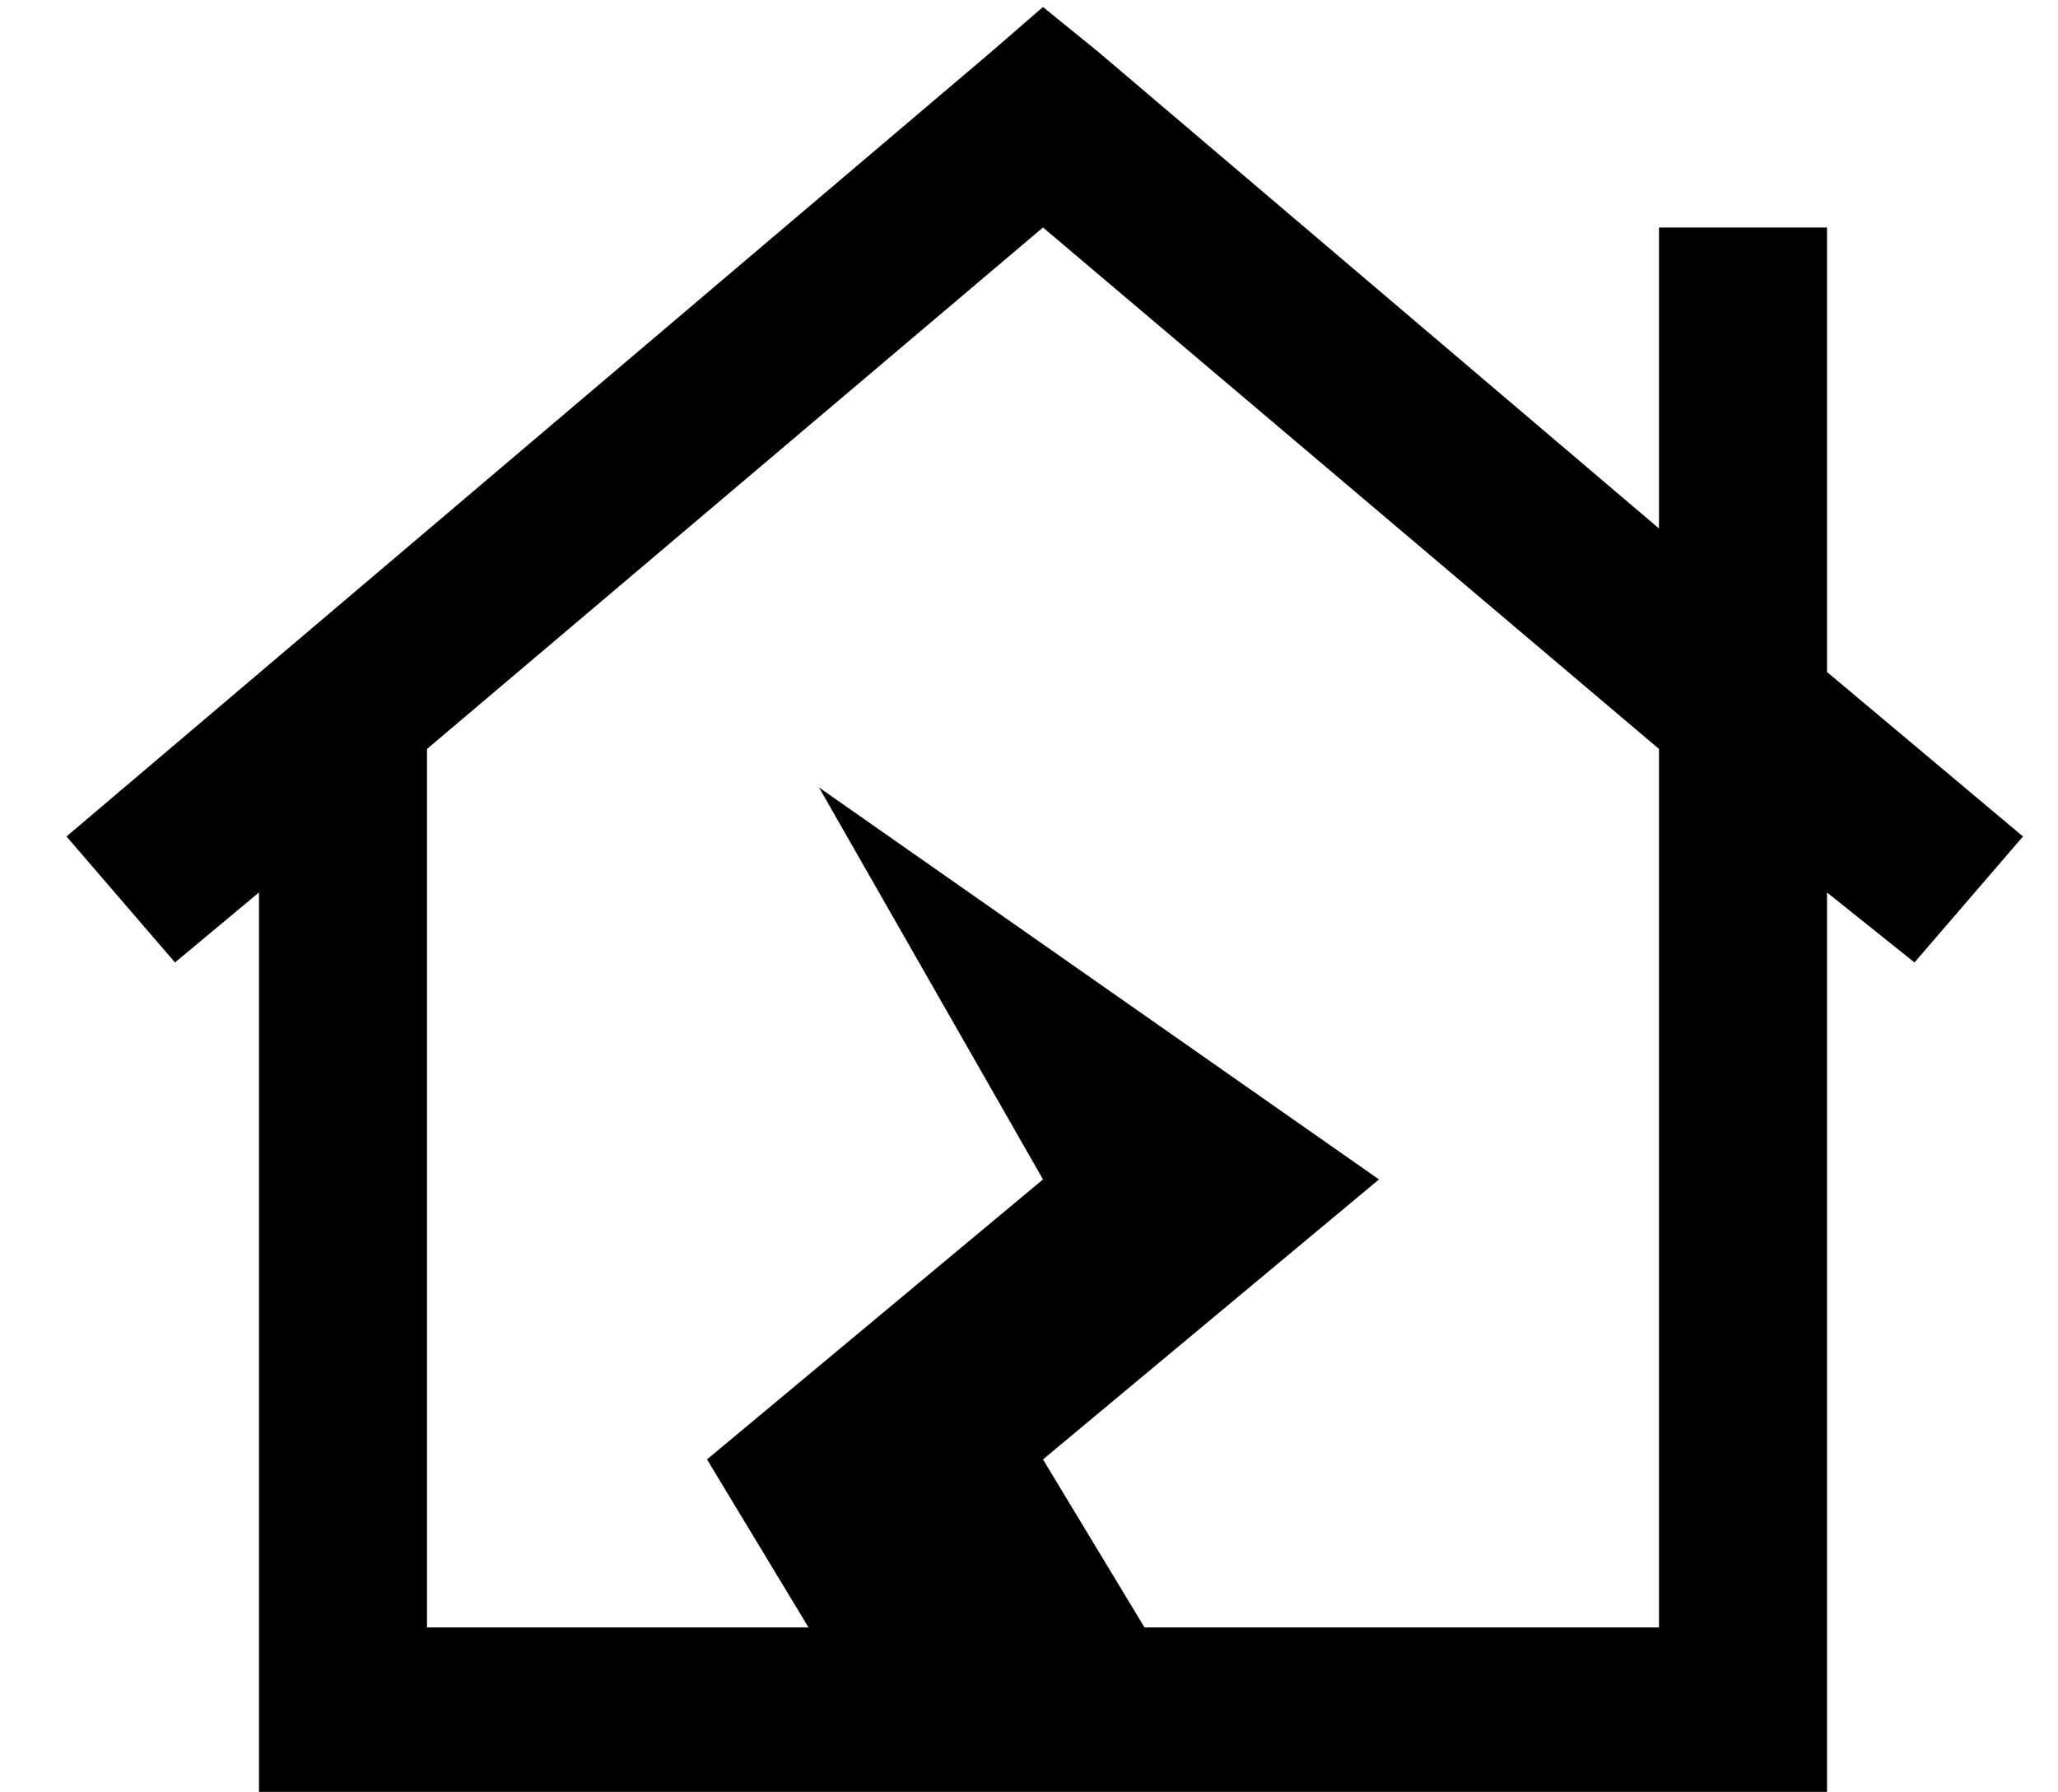 <?xml version="1.0" standalone="no"?>
<!DOCTYPE svg PUBLIC "-//W3C//DTD SVG 1.1//EN" "http://www.w3.org/Graphics/SVG/1.1/DTD/svg11.dtd" >
<svg xmlns="http://www.w3.org/2000/svg" xmlns:xlink="http://www.w3.org/1999/xlink" version="1.1" viewBox="-10 -40 588 512">
   <path fill="currentColor"
d="M304 -25l-16 -13l16 13l-16 -13l-15 13v0l-264 224v0l31 36v0l24 -20v0v234v0v24v0h24h424v-24v0v-234v0l25 20v0l31 -36v0l-56 -47v0v-103v0v-24v0h-48v0v24v0v62v0l-160 -136v0zM464 177v24v-24v24v224v0h-147v0l-29 -48v0l96 -80v0l-160 -112v0l64 112v0l-96 80v0
l29 48v0h-109v0v-251v0l176 -149v0l176 149v0v3v0z" />
</svg>
